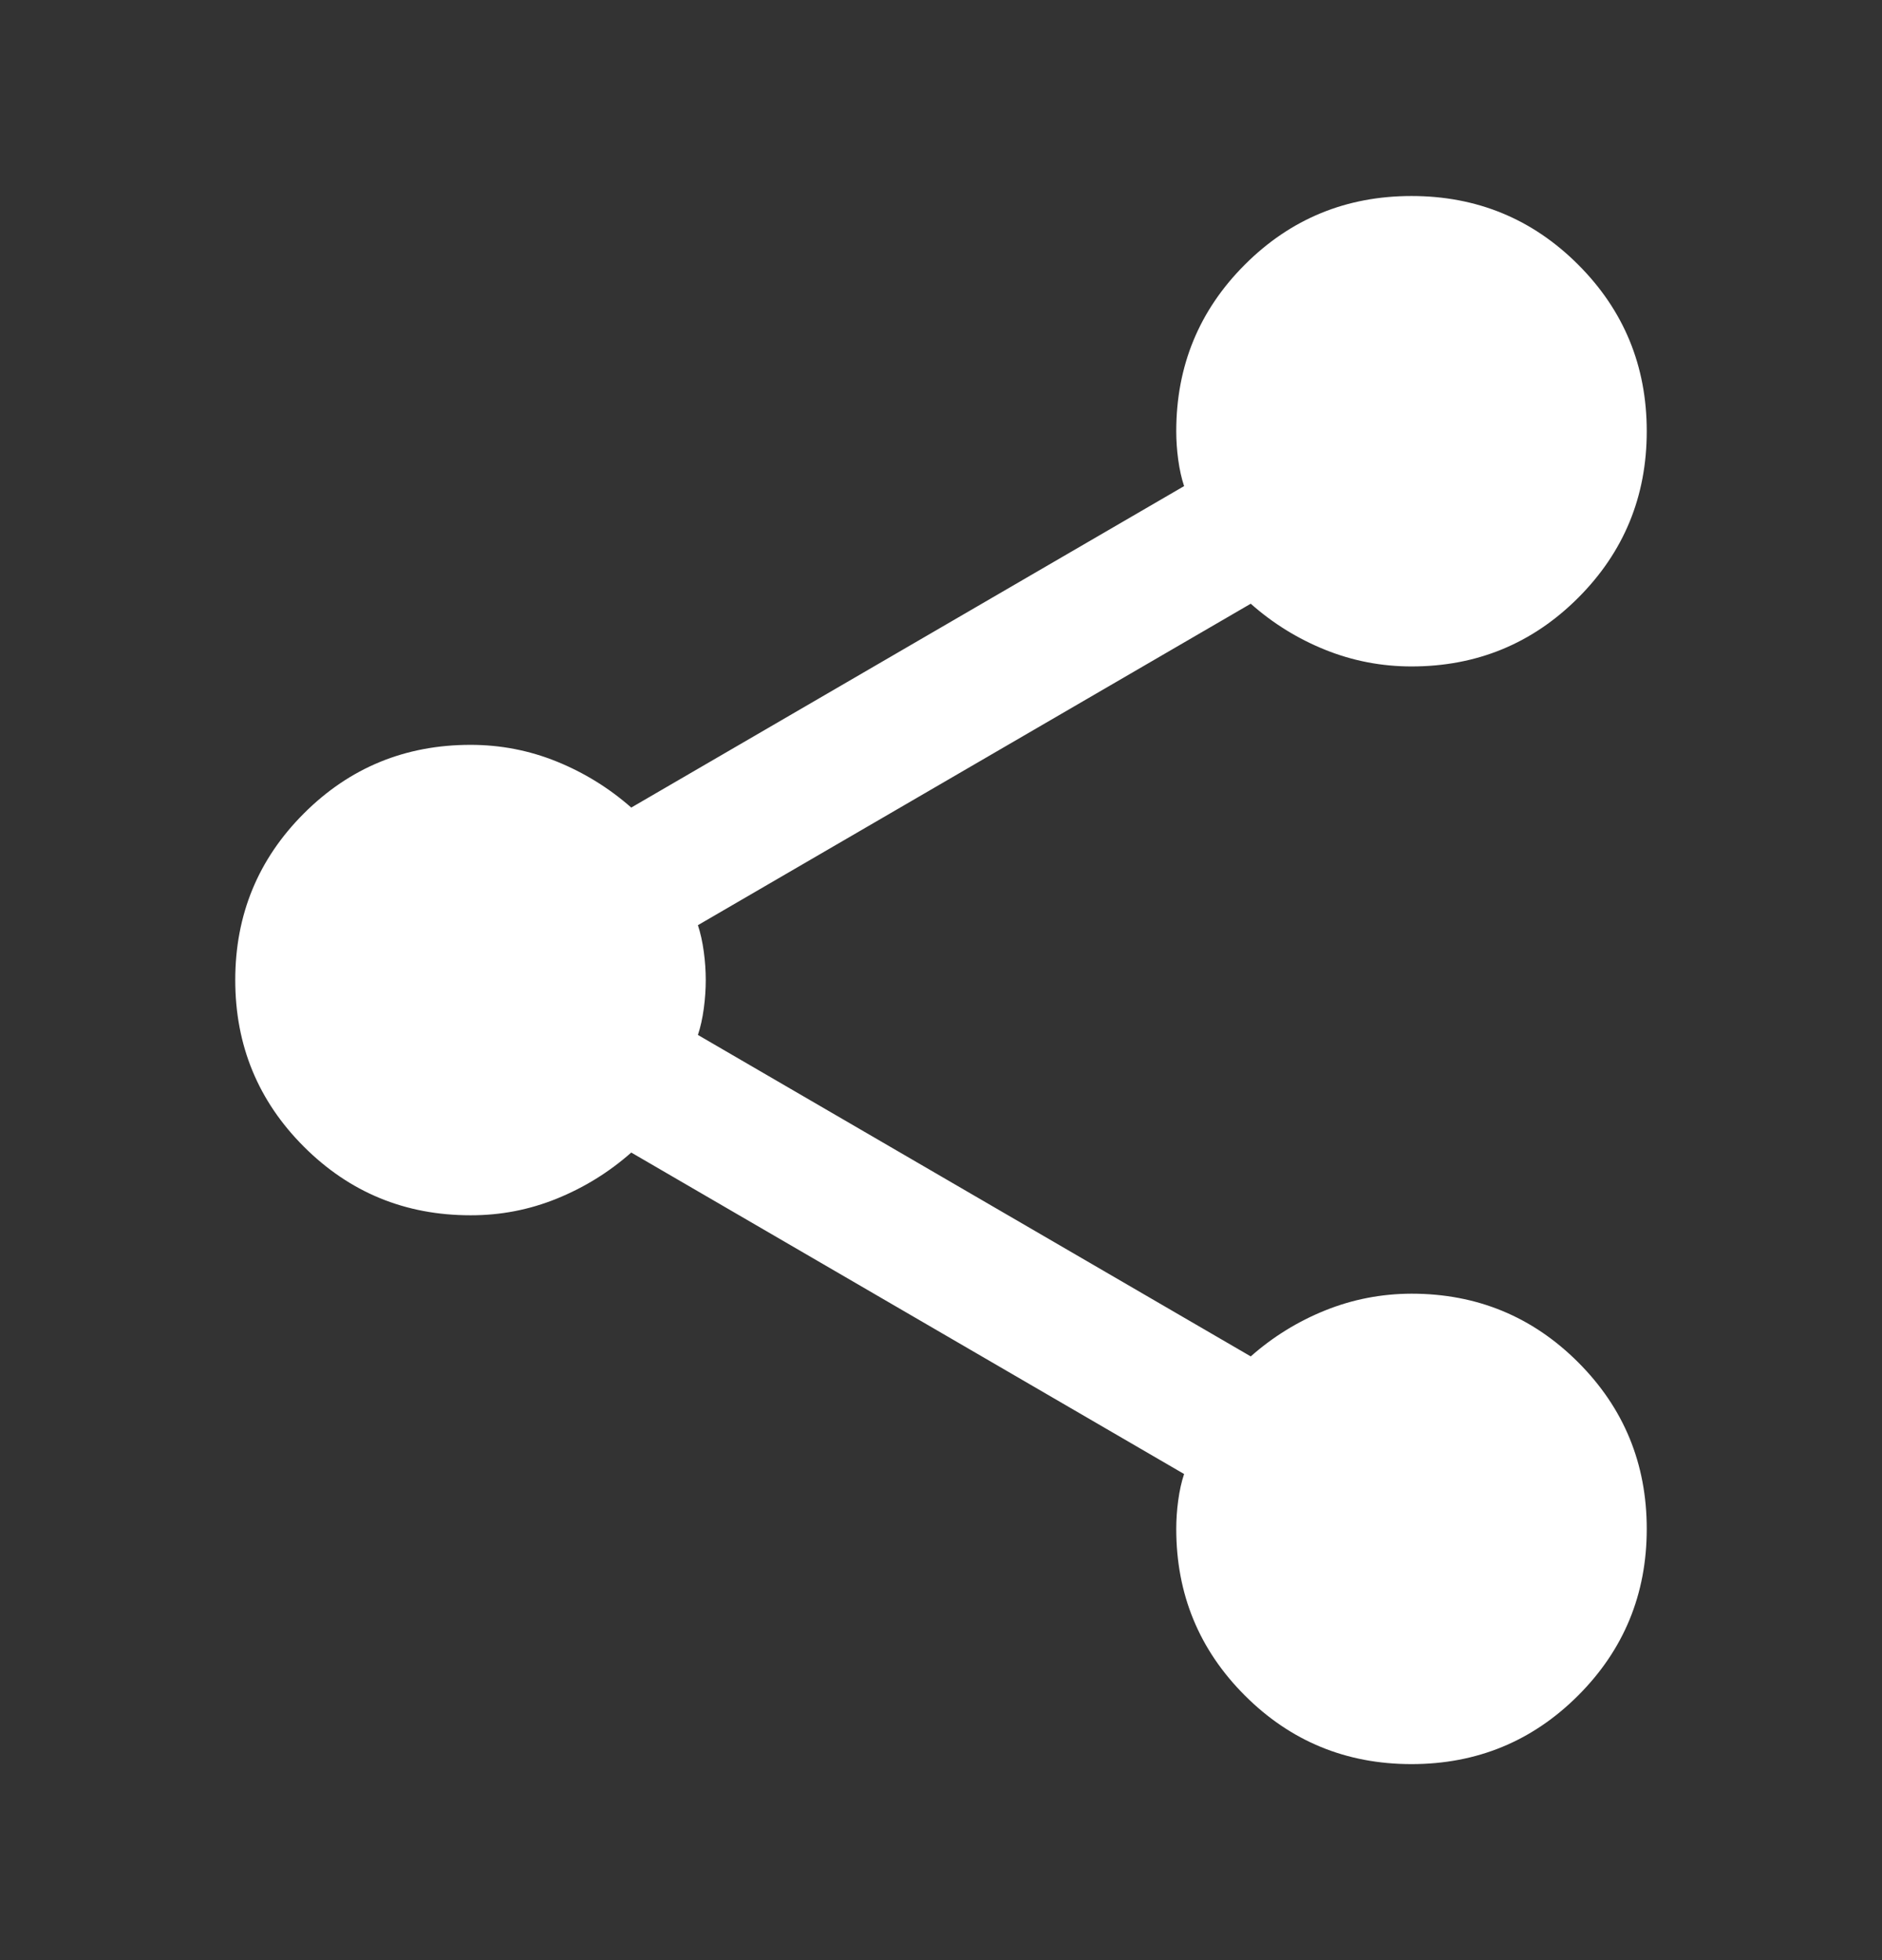 <svg width="24" height="25" viewBox="0 0 24 25" fill="none" xmlns="http://www.w3.org/2000/svg">
<rect x="0" y="0" width="24" height="25" fill="#333333" stroke="none"/>
<path d="M18 22.5C17.167 22.5 16.458 22.208 15.875 21.625C15.292 21.042 15 20.333 15 19.5C15 19.383 15.008 19.262 15.025 19.137C15.042 19.012 15.067 18.899 15.1 18.8L8.05 14.7C7.767 14.95 7.45 15.146 7.1 15.288C6.75 15.43 6.383 15.501 6 15.5C5.167 15.5 4.458 15.208 3.875 14.625C3.292 14.042 3 13.333 3 12.5C3 11.667 3.292 10.958 3.875 10.375C4.458 9.792 5.167 9.5 6 9.5C6.383 9.5 6.75 9.571 7.1 9.713C7.45 9.855 7.767 10.051 8.05 10.3L15.1 6.2C15.067 6.1 15.042 5.988 15.025 5.863C15.008 5.738 15 5.617 15 5.5C15 4.667 15.292 3.958 15.875 3.375C16.458 2.792 17.167 2.5 18 2.5C18.833 2.5 19.542 2.792 20.125 3.375C20.708 3.958 21 4.667 21 5.5C21 6.333 20.708 7.042 20.125 7.625C19.542 8.208 18.833 8.5 18 8.5C17.617 8.5 17.25 8.429 16.9 8.288C16.55 8.147 16.233 7.951 15.95 7.7L8.9 11.8C8.933 11.9 8.958 12.013 8.975 12.138C8.992 12.263 9 12.384 9 12.5C9 12.616 8.992 12.737 8.975 12.863C8.958 12.989 8.933 13.101 8.9 13.2L15.95 17.3C16.233 17.05 16.55 16.854 16.9 16.713C17.25 16.572 17.617 16.501 18 16.5C18.833 16.5 19.542 16.792 20.125 17.375C20.708 17.958 21 18.667 21 19.5C21 20.333 20.708 21.042 20.125 21.625C19.542 22.208 18.833 22.5 18 22.5Z" fill="white"/>
</svg>

